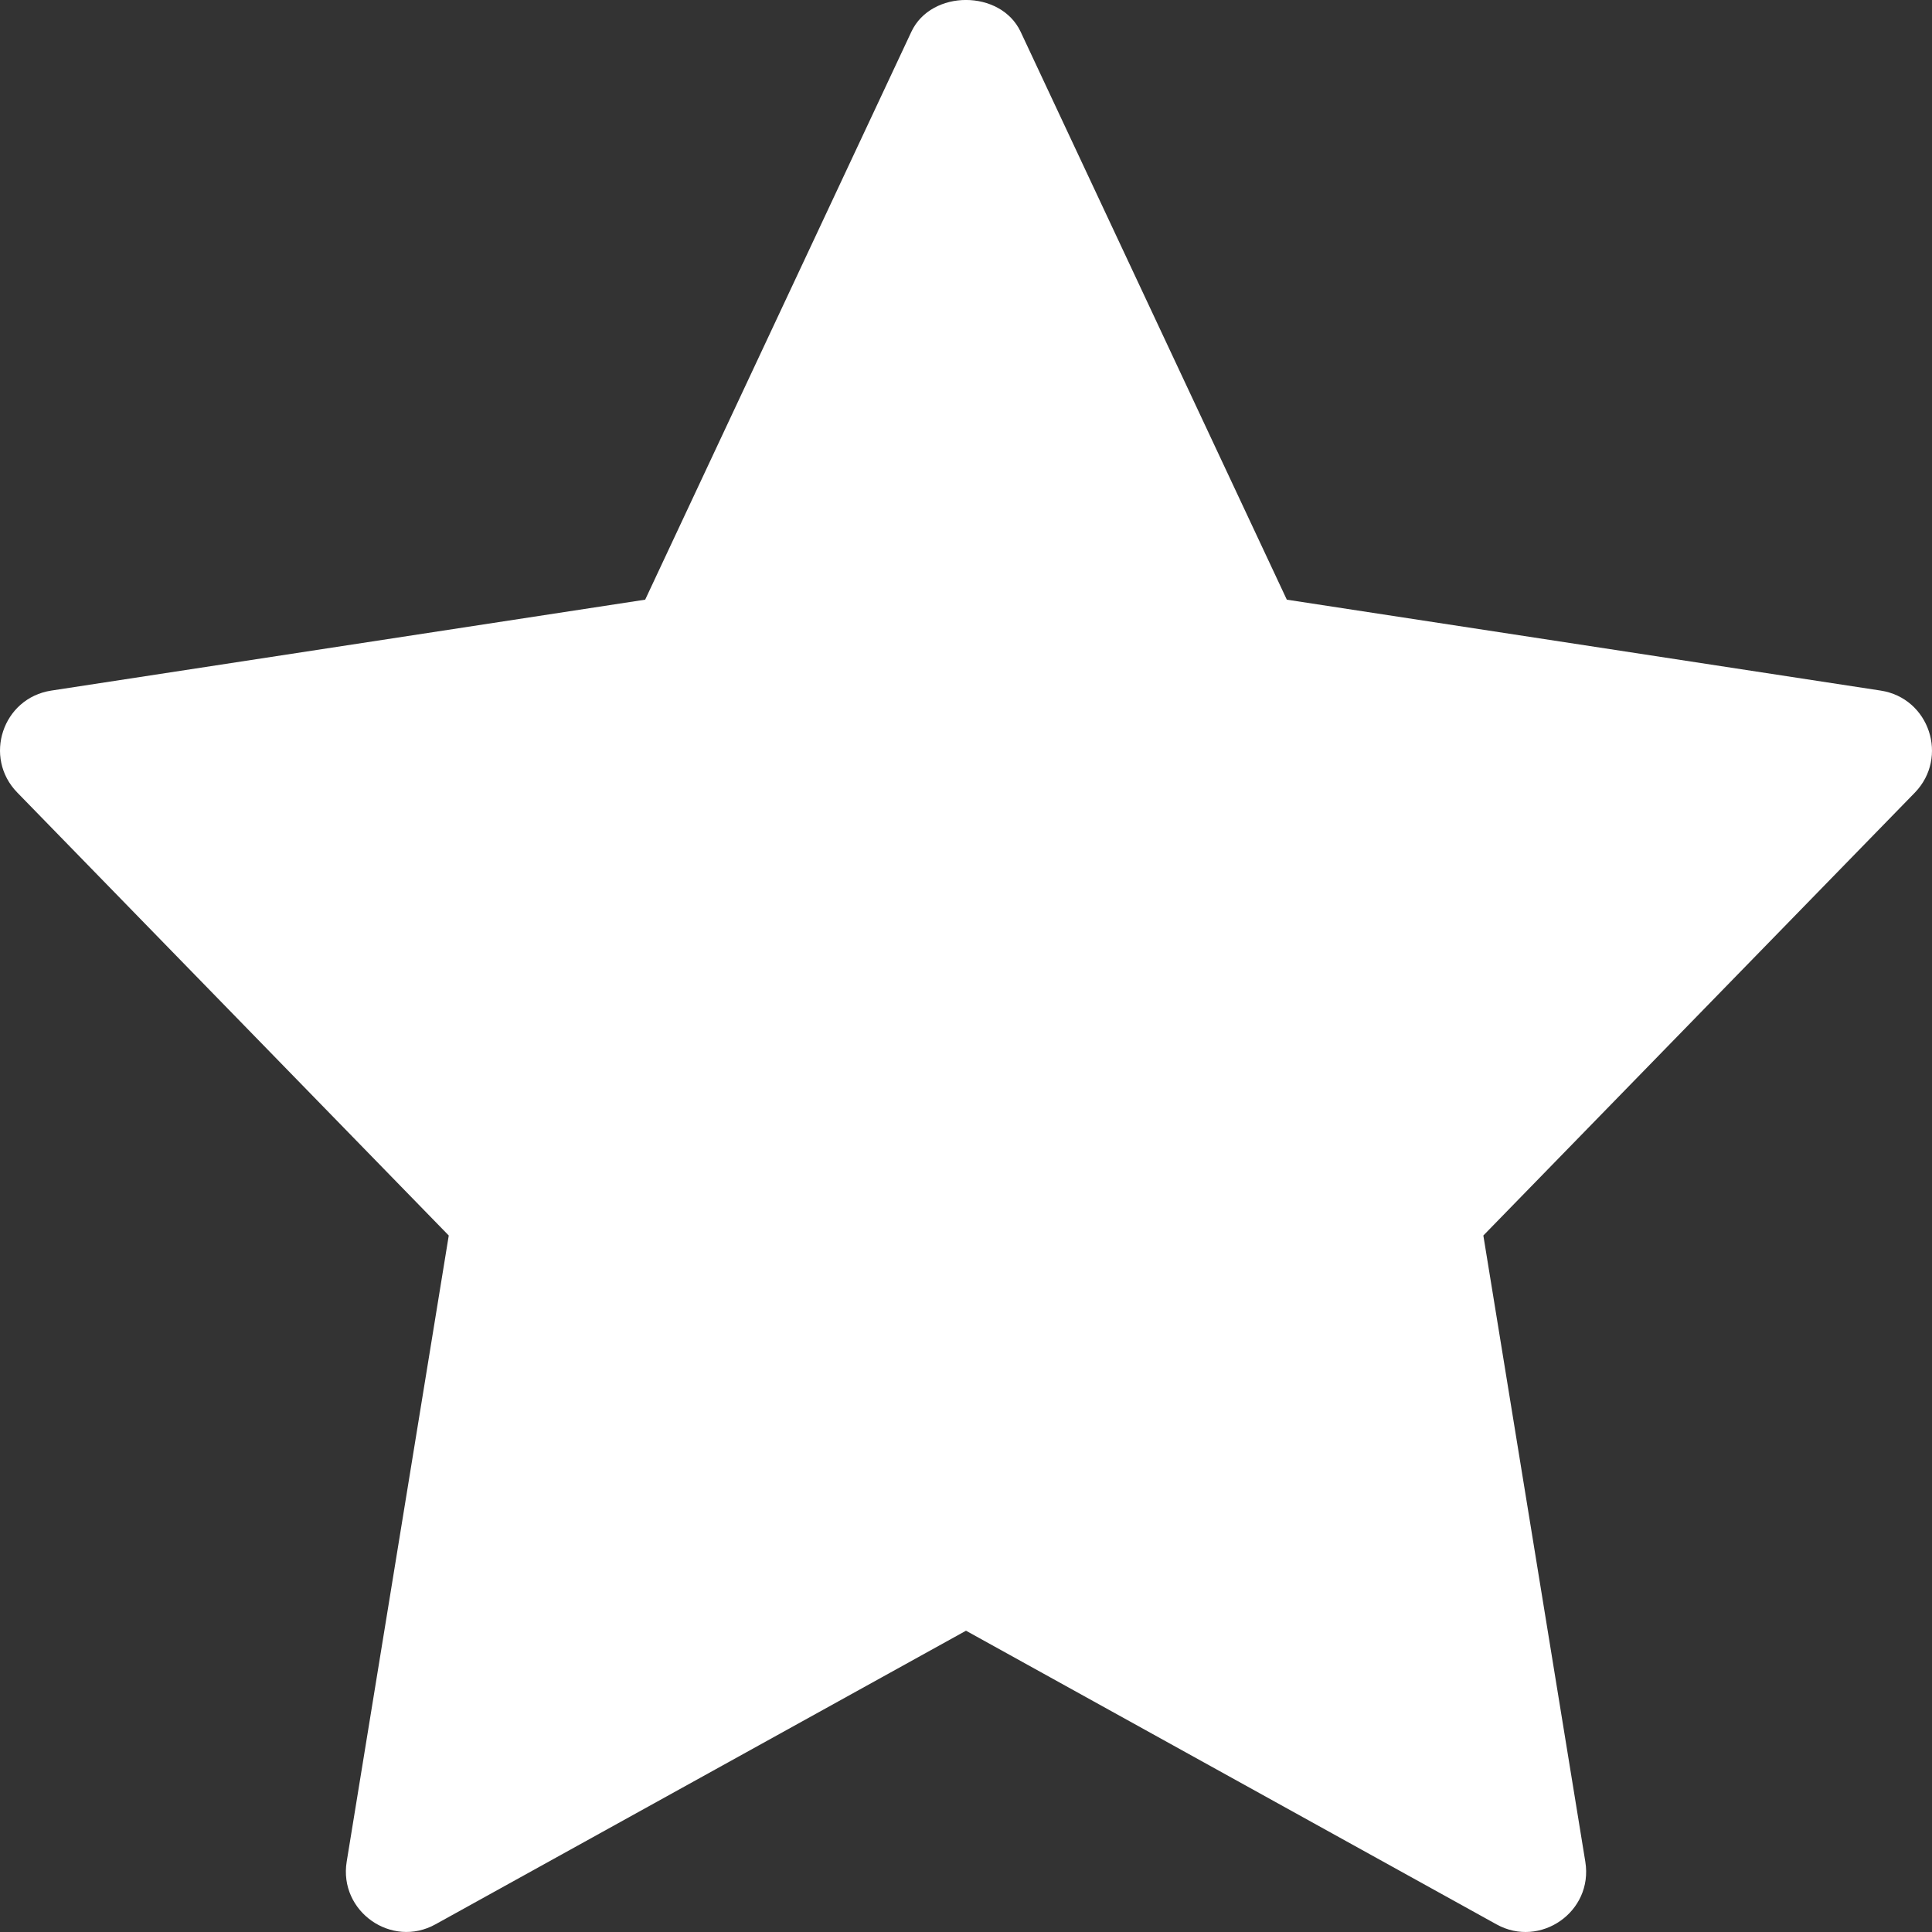 <svg width="18" height="18" viewBox="0 0 18 18" fill="none" xmlns="http://www.w3.org/2000/svg">
<rect x="0" y="0" width="18" height="18" fill="#333333" stroke="none"/>
<path d="M17.522 6.434L11.989 5.587L9.509 0.296C9.323 -0.099 8.676 -0.099 8.491 0.296L6.011 5.587L0.478 6.434C0.023 6.504 -0.158 7.057 0.161 7.384L4.181 11.511L3.23 17.345C3.155 17.808 3.649 18.156 4.058 17.928L9 15.193L13.943 17.929C14.348 18.154 14.846 17.813 14.77 17.345L13.82 11.511L17.84 7.385C18.158 7.057 17.976 6.504 17.522 6.434Z" fill="white"/>
</svg>
